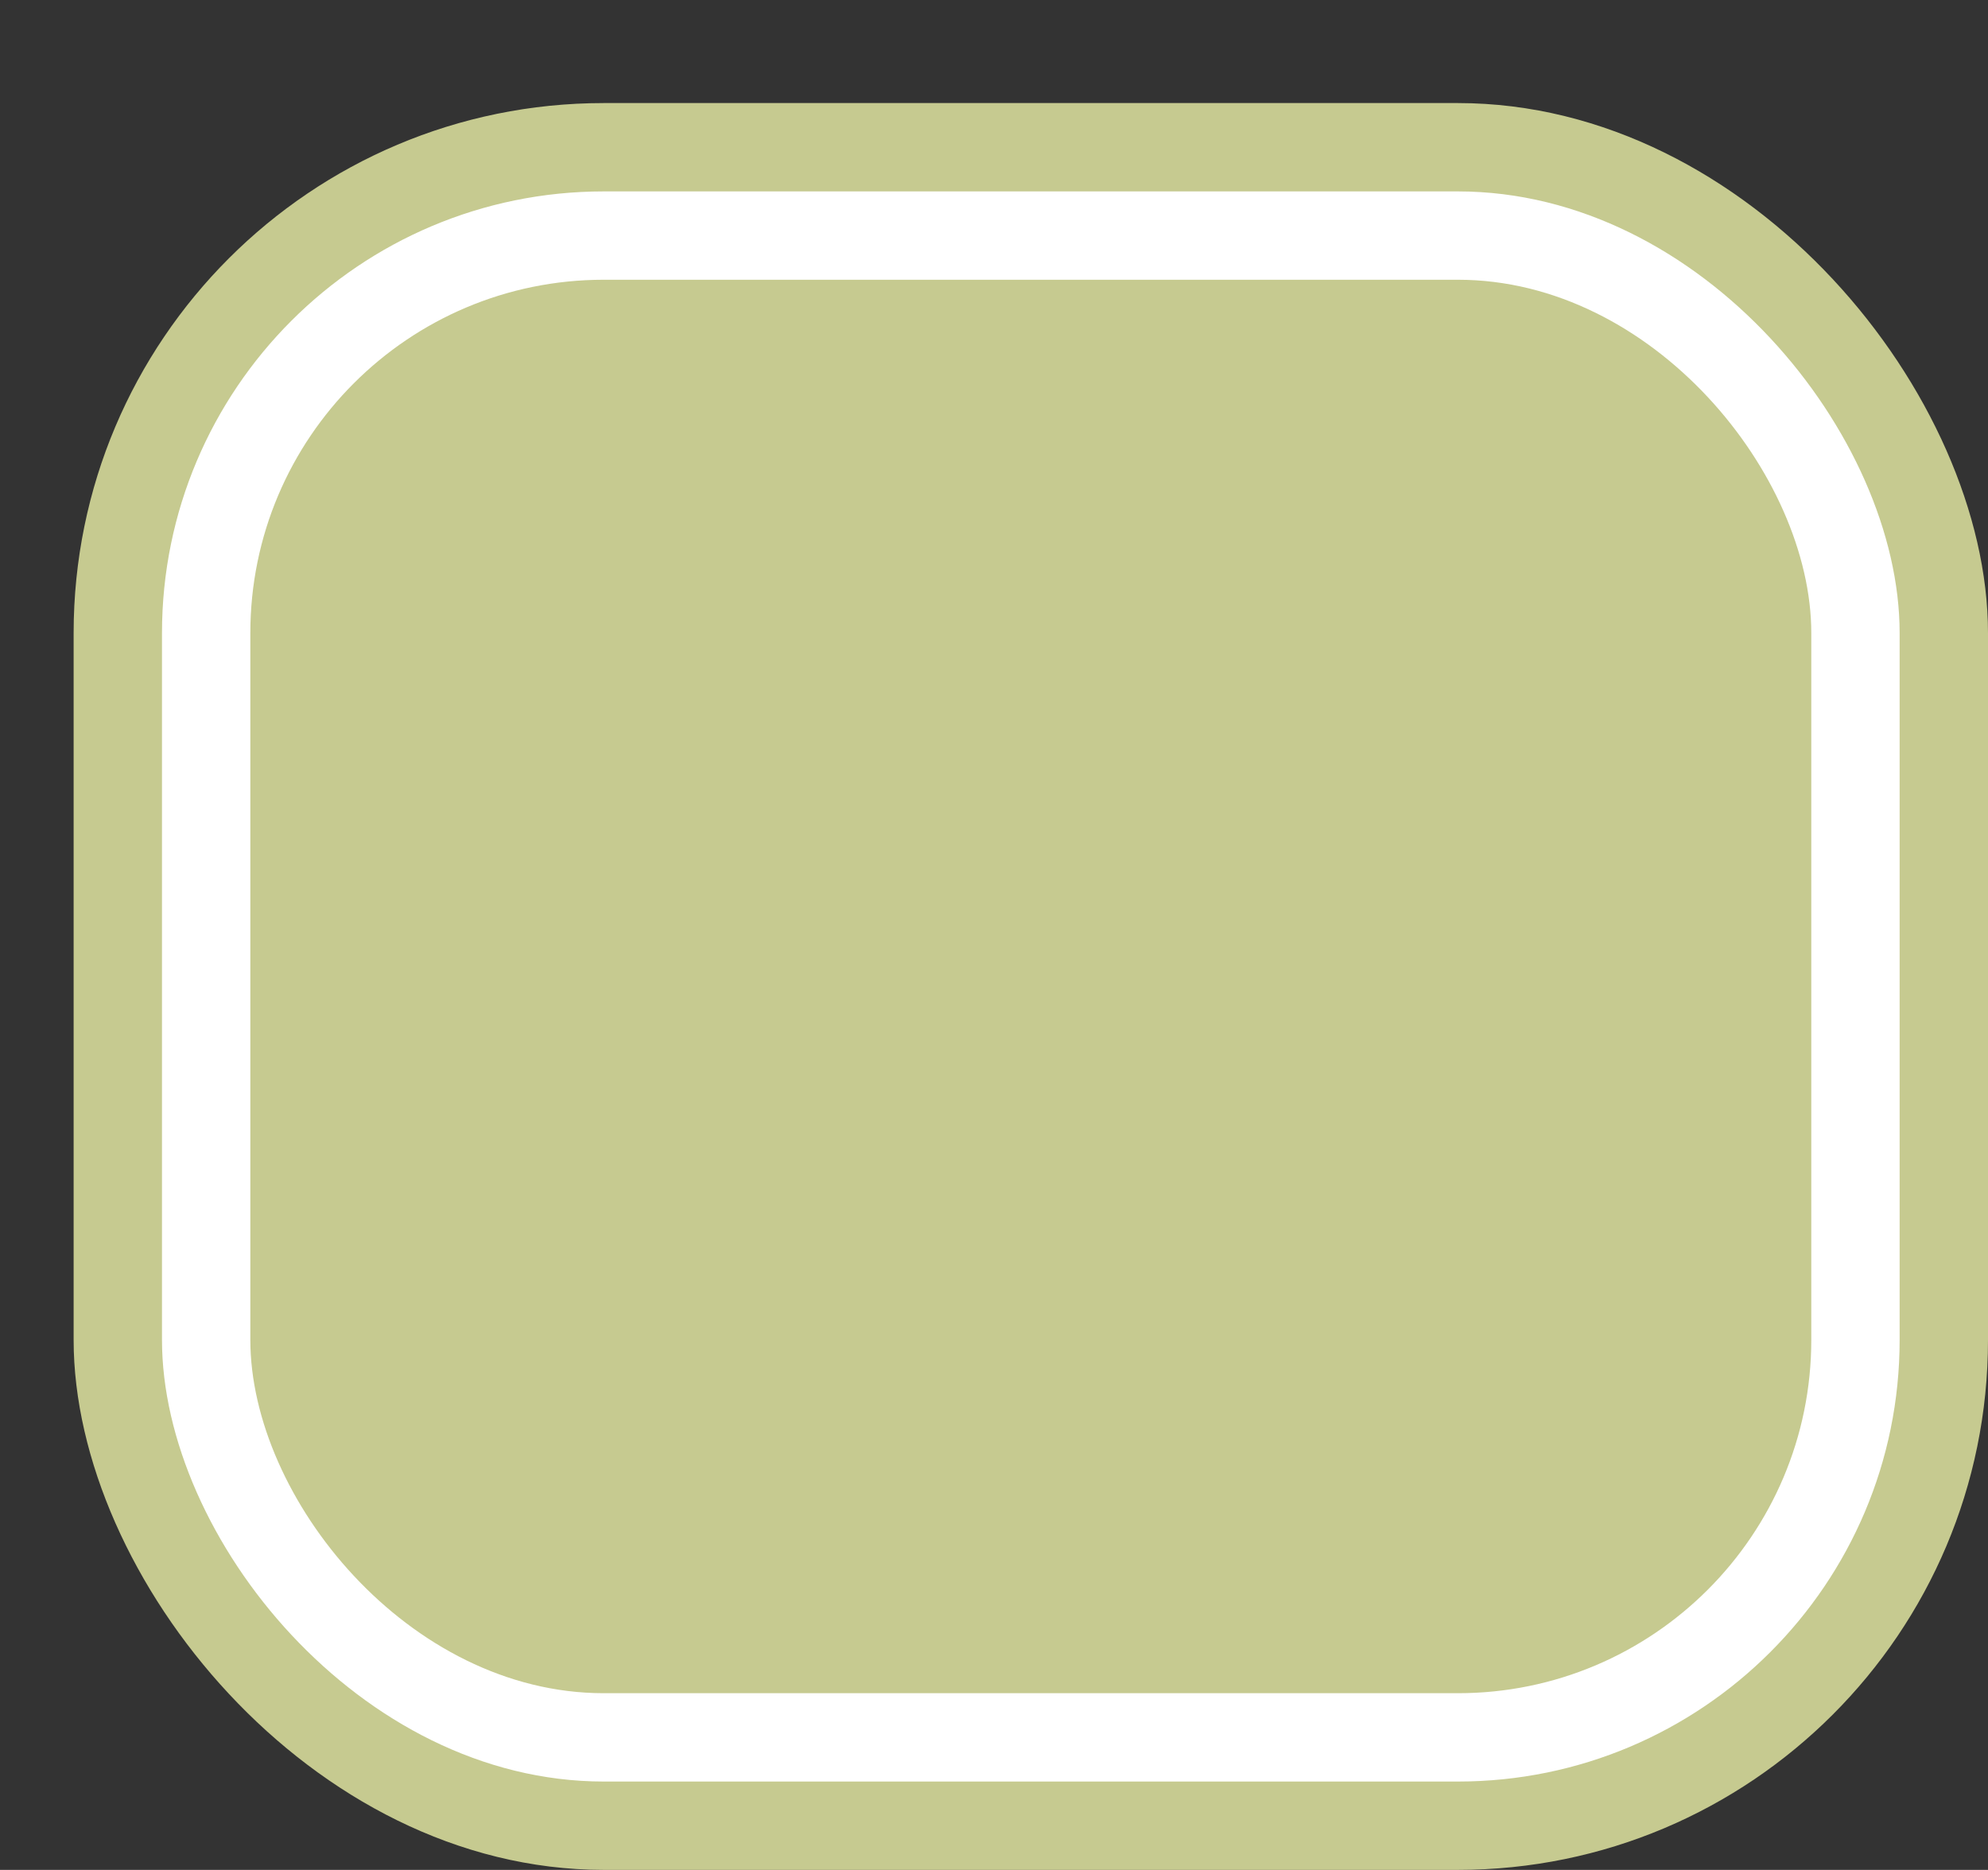 <svg xmlns='http://www.w3.org/2000/svg' width='100%' height='100%' viewBox='0 0 33.75 31.75'>
<rect x="0" y="0" width="33.75" height="31.75" fill="#333333" stroke="none"/>
<rect x='1.25' y='1.75' height='30' width='32.5' rx='9' fill='#c6ca90'/>
<rect x='2.75' y='3.25' height='27.0' width='29.5' rx='7.5' fill='white'/>
<rect x='4.25' y='4.75' height='24.0' width='26.5' rx='6.0' fill='#c6ca90'/>
</svg>
